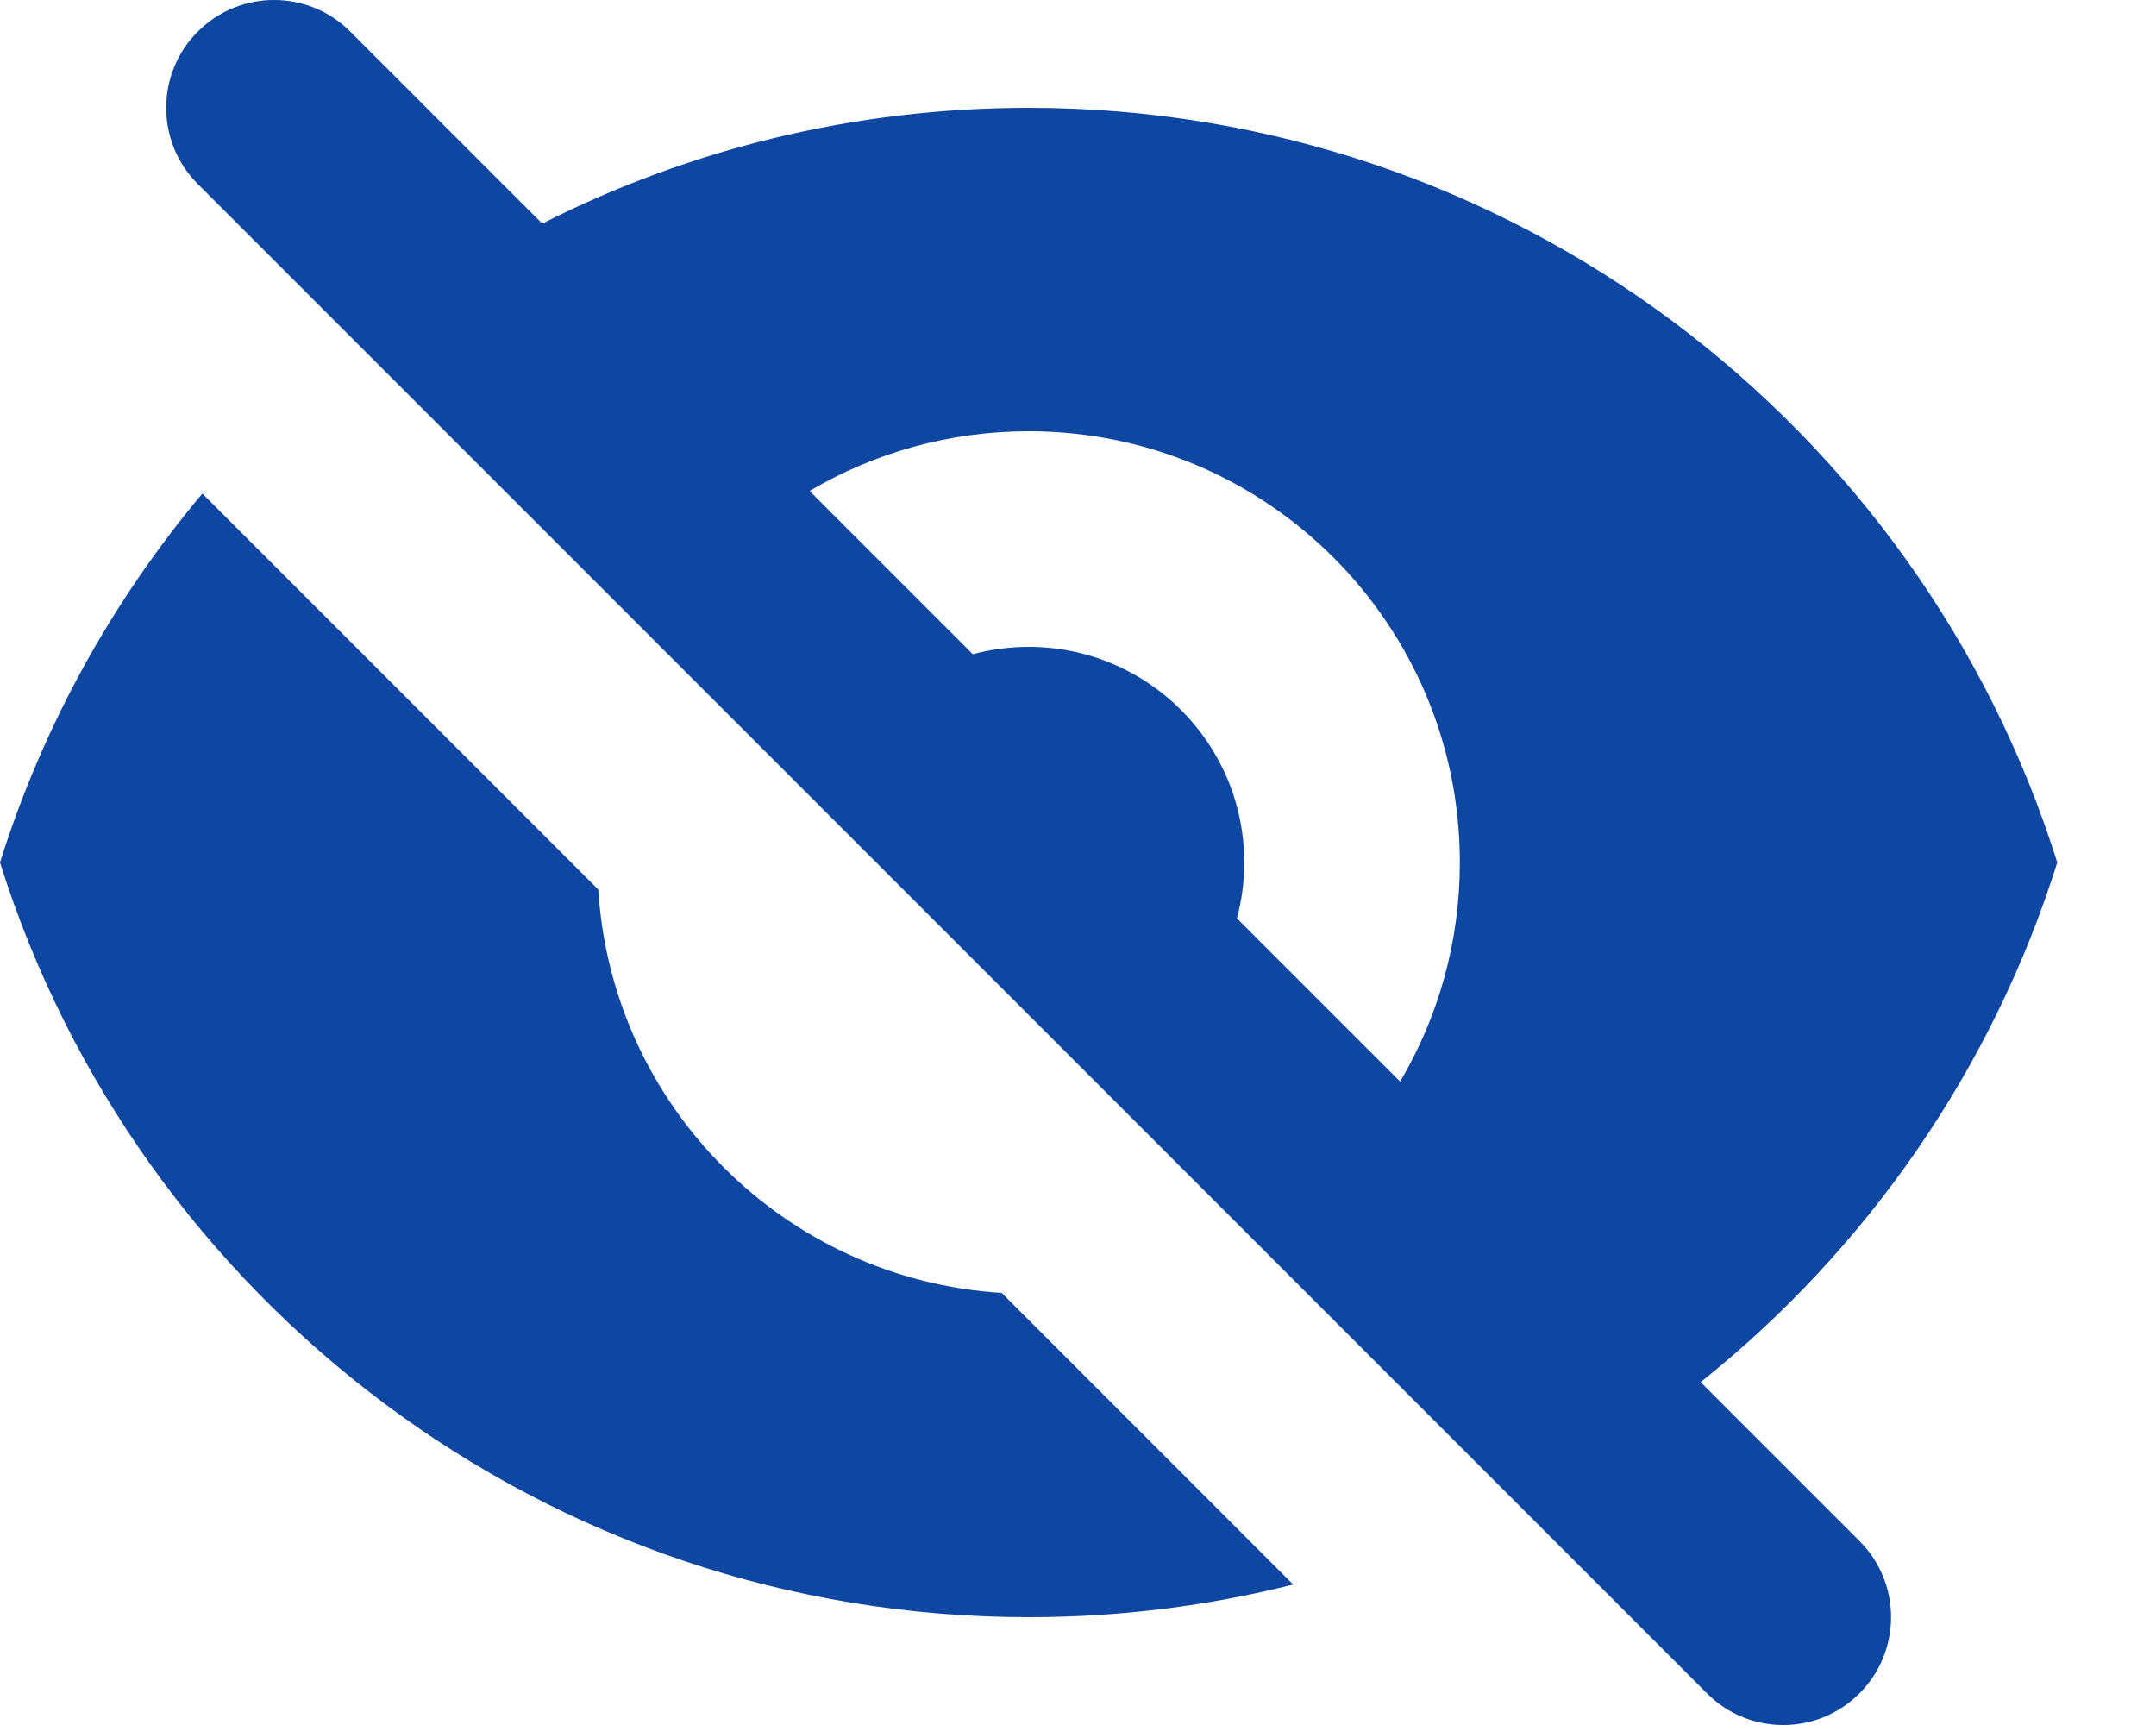 <svg width="20" height="16" viewBox="0 0 20 16" fill="none" xmlns="http://www.w3.org/2000/svg">
<path fill-rule="evenodd" clip-rule="evenodd" d="M3.249 0.293C2.859 -0.098 2.225 -0.098 1.835 0.293C1.444 0.683 1.444 1.317 1.835 1.707L15.835 15.707C16.225 16.098 16.859 16.098 17.249 15.707C17.64 15.317 17.64 14.683 17.249 14.293L15.776 12.82C17.314 11.592 18.481 9.921 19.084 8C17.81 3.943 14.02 1 9.542 1C7.919 1 6.385 1.387 5.03 2.074L3.249 0.293ZM7.51 4.554L9.024 6.068C9.189 6.024 9.363 6 9.542 6C10.647 6 11.542 6.895 11.542 8C11.542 8.179 11.519 8.353 11.474 8.518L12.988 10.032C13.34 9.437 13.542 8.742 13.542 8C13.542 5.791 11.751 4 9.542 4C8.8 4 8.106 4.202 7.51 4.554Z" fill="#0D47A1"/>
<path d="M11.996 14.697L9.292 11.992C7.282 11.868 5.674 10.26 5.55 8.251L1.877 4.578C1.043 5.572 0.398 6.732 0 8C1.274 12.057 5.065 15 9.542 15C10.389 15 11.211 14.895 11.996 14.697Z" fill="#0D47A1"/>
</svg>
